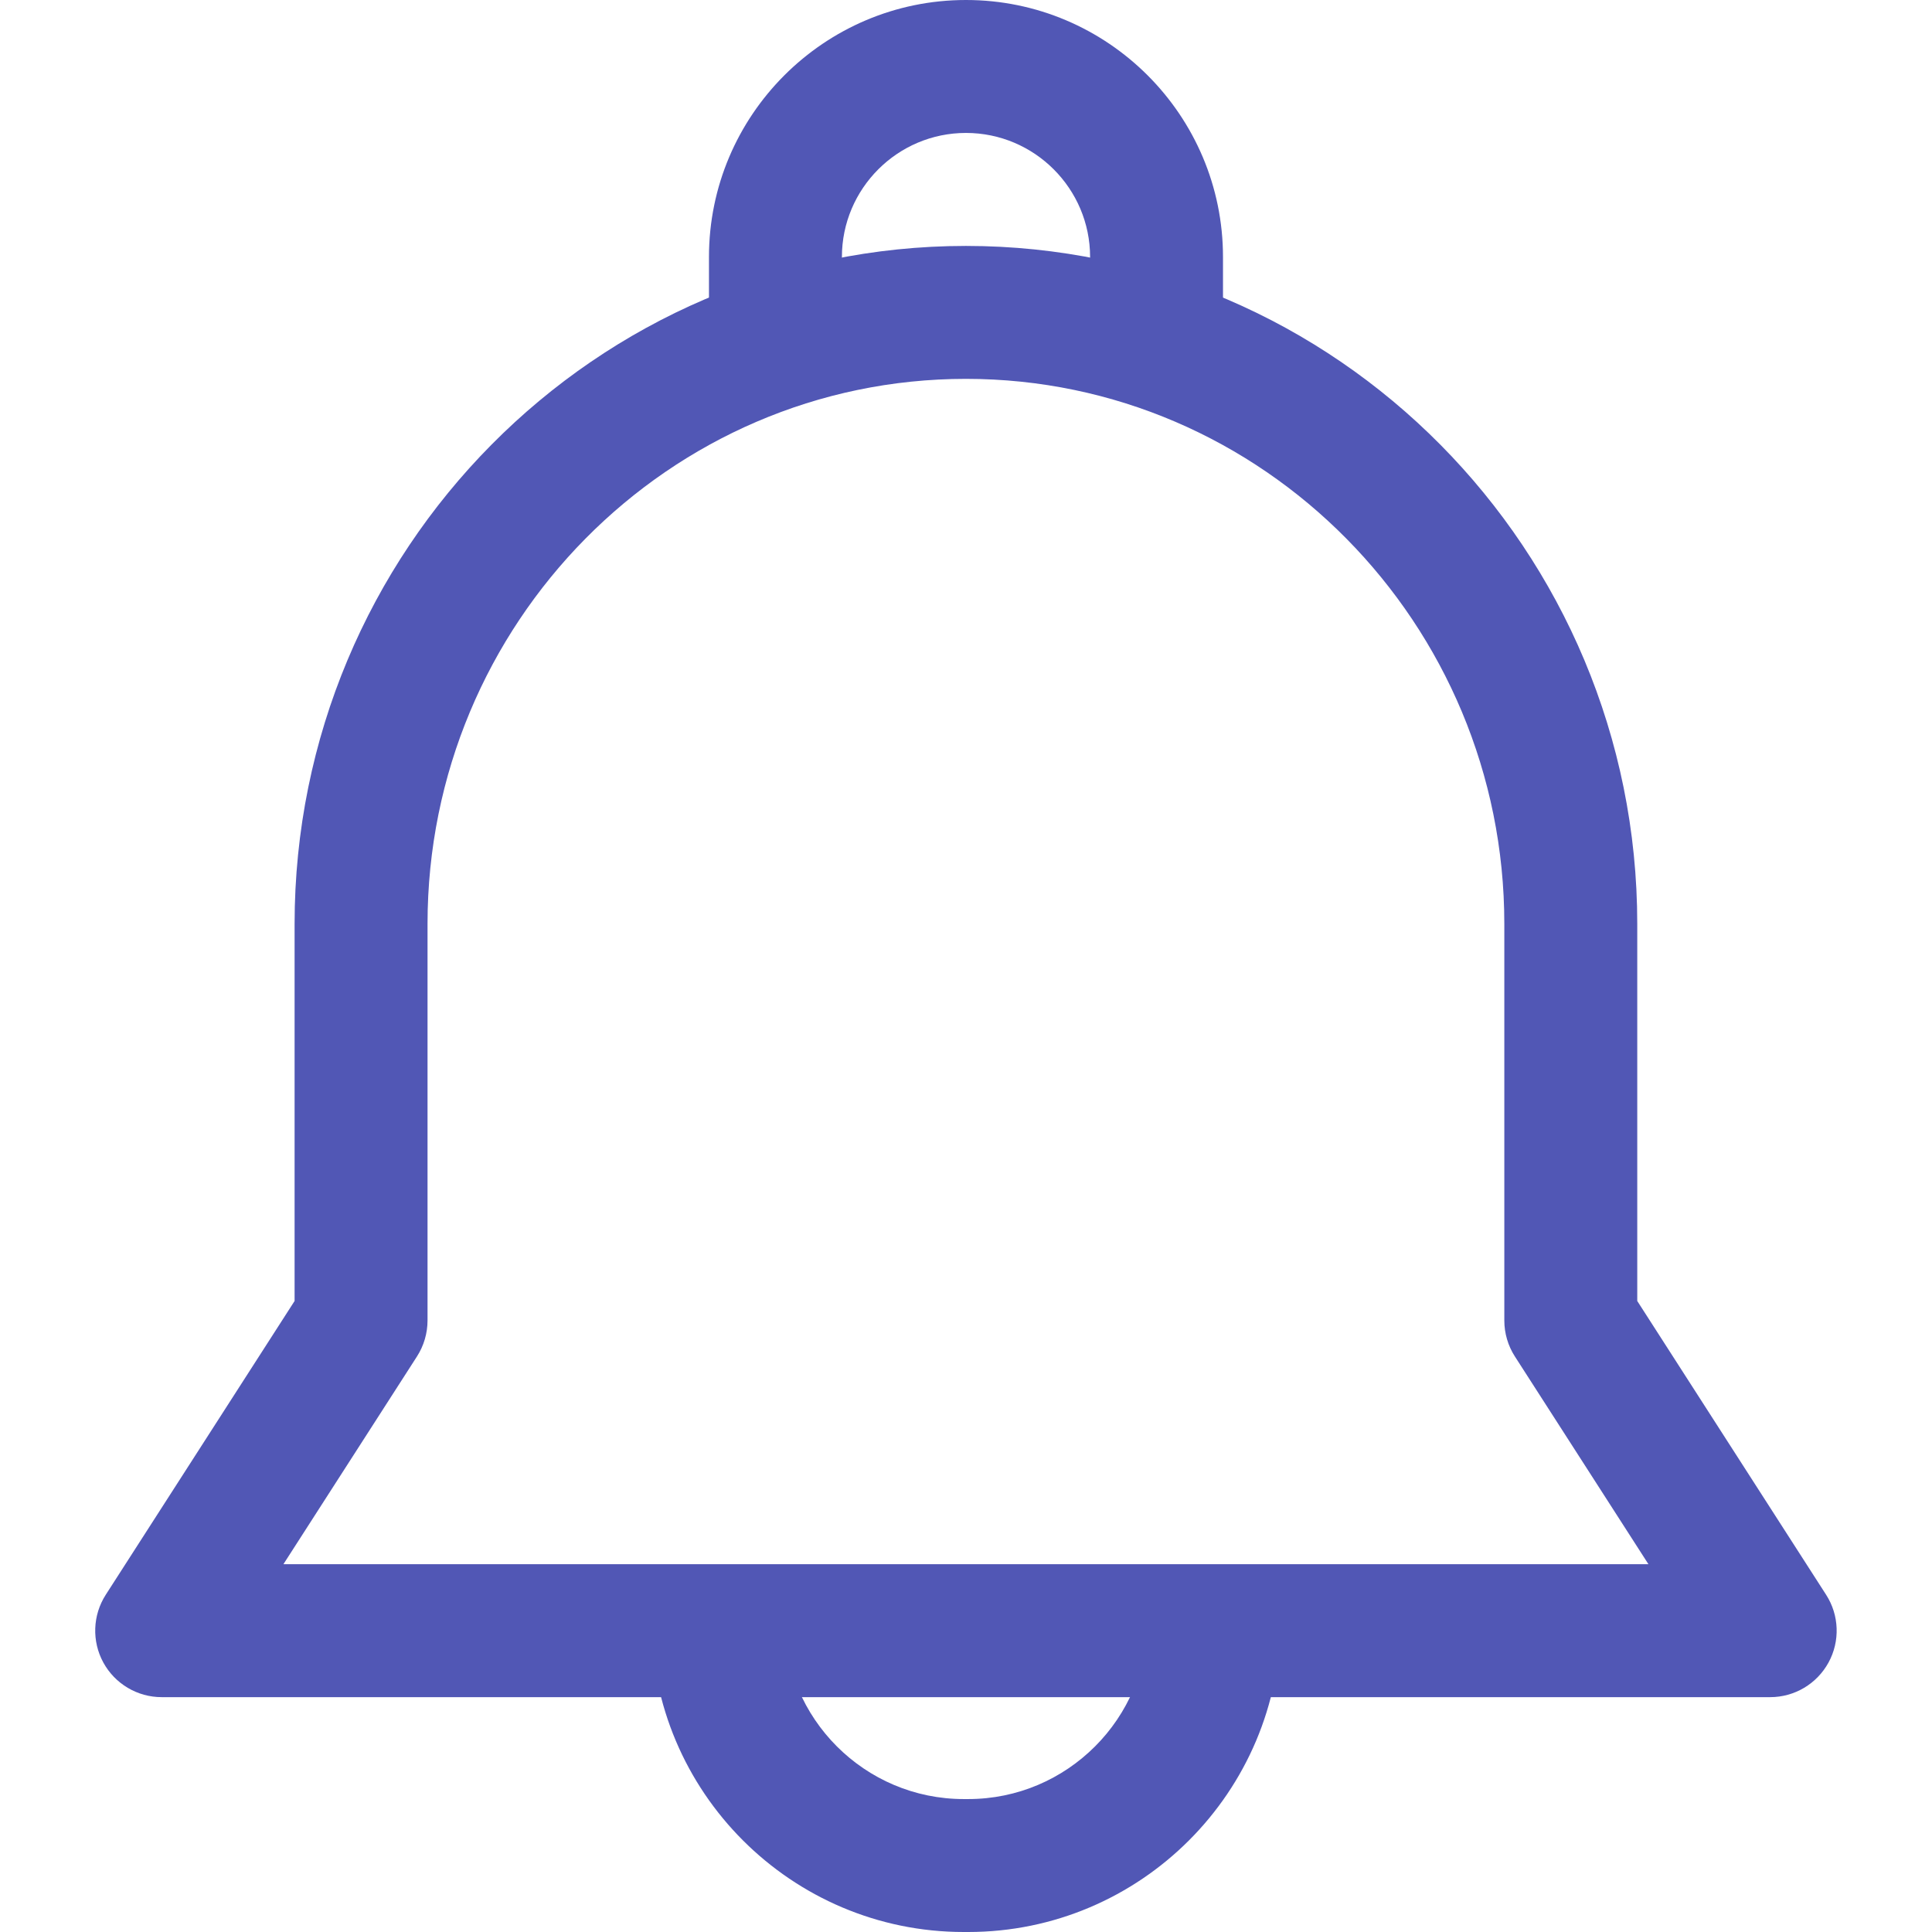 <svg width="52" height="52" viewBox="0 0 52 52" fill="none" xmlns="http://www.w3.org/2000/svg">
<g clip-path="url(#clip0)">
<path d="M25.999 0C22.185 0 19.082 3.103 19.082 6.917V9.005H22.66V6.917C22.66 5.076 24.159 3.578 25.999 3.578C27.841 3.578 29.34 5.076 29.34 6.917V9.005H32.917V6.917C32.917 3.103 29.814 0 25.999 0Z" fill="#5157B5"/>
<path d="M30.889 43.591C30.889 46.255 28.722 48.422 26.059 48.422H25.939C23.276 48.422 21.109 46.255 21.109 43.591H17.531C17.531 48.228 21.303 52 25.939 52H26.059C30.695 52 34.467 48.228 34.467 43.591H30.889Z" fill="#5157B5"/>
<path d="M49.15 42.923L44.067 35.016V24.867C44.067 14.805 35.961 6.619 25.998 6.619C16.035 6.619 7.929 14.805 7.929 24.867V35.016L2.847 42.922C2.493 43.472 2.468 44.173 2.781 44.747C3.095 45.321 3.697 45.679 4.351 45.679H47.645C48.3 45.679 48.901 45.321 49.215 44.747C49.529 44.173 49.504 43.473 49.15 42.923ZM7.628 42.101L11.223 36.509C11.408 36.221 11.507 35.884 11.507 35.541V24.867C11.507 16.778 18.008 10.197 25.998 10.197C33.989 10.197 40.489 16.779 40.489 24.867V35.541C40.489 35.884 40.587 36.22 40.773 36.509L44.368 42.101H7.628Z" fill="#5157B5"/>
</g>
<defs>
<clipPath id="clip0">
<rect width="52" height="52" fill="white"/>
</clipPath>
</defs>
</svg>
